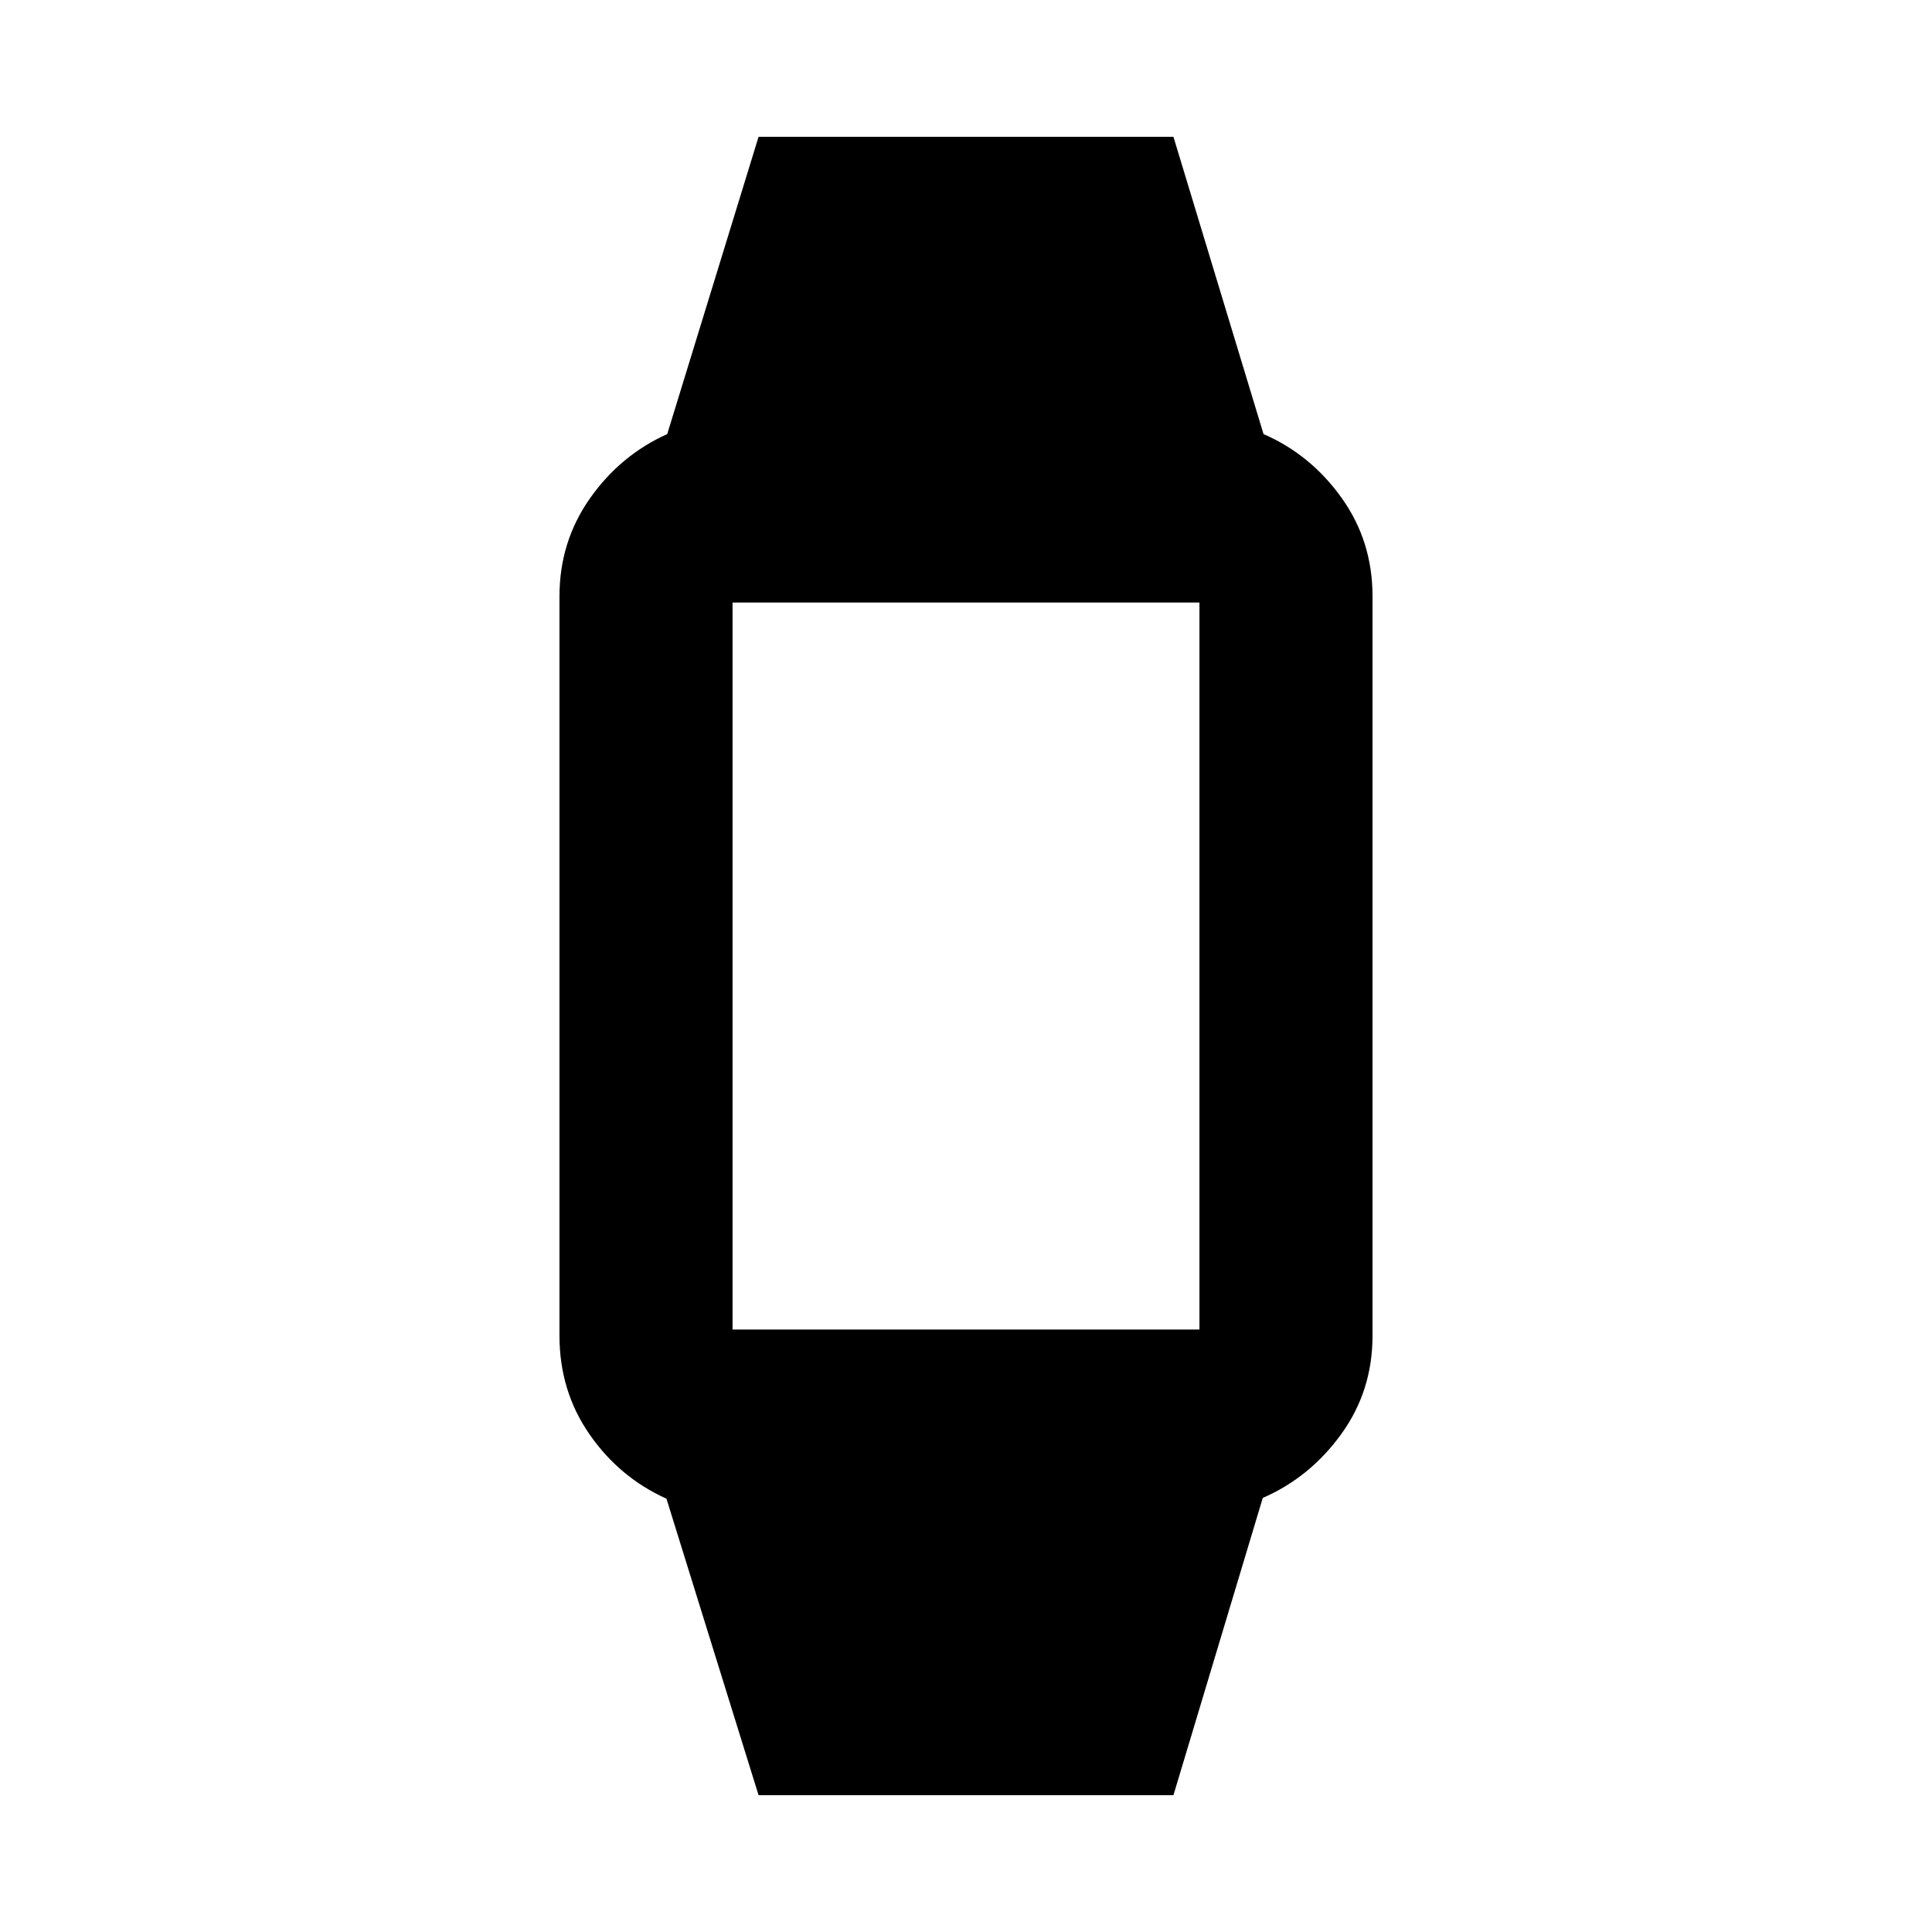 <svg xmlns="http://www.w3.org/2000/svg" height="24" viewBox="0 -960 960 960" width="24"><path d="m376.92-68-45.76-147.31q-23.39-10.54-38.27-32.04Q278-268.85 278-296.31v-367.38q0-27.08 15.08-48.58t38.46-32.04L376.92-892h206.16l44.76 147.69q23.39 10.16 38.77 31.66Q682-691.15 682-663.69v367.38q0 27.46-15.58 48.96t-38.96 31.66L583.08-68H376.92Zm-16.77-231.38h239.7q-1.54 0-2.7 1.15-1.15 1.15-1.15 2.69v-368.92q0 1.54 1.15 2.69 1.16 1.15 2.7 1.15h-239.7q1.54 0 2.7-1.15 1.15-1.15 1.15-2.69v368.92q0-1.54-1.15-2.69-1.16-1.15-2.7-1.15Z"/></svg>